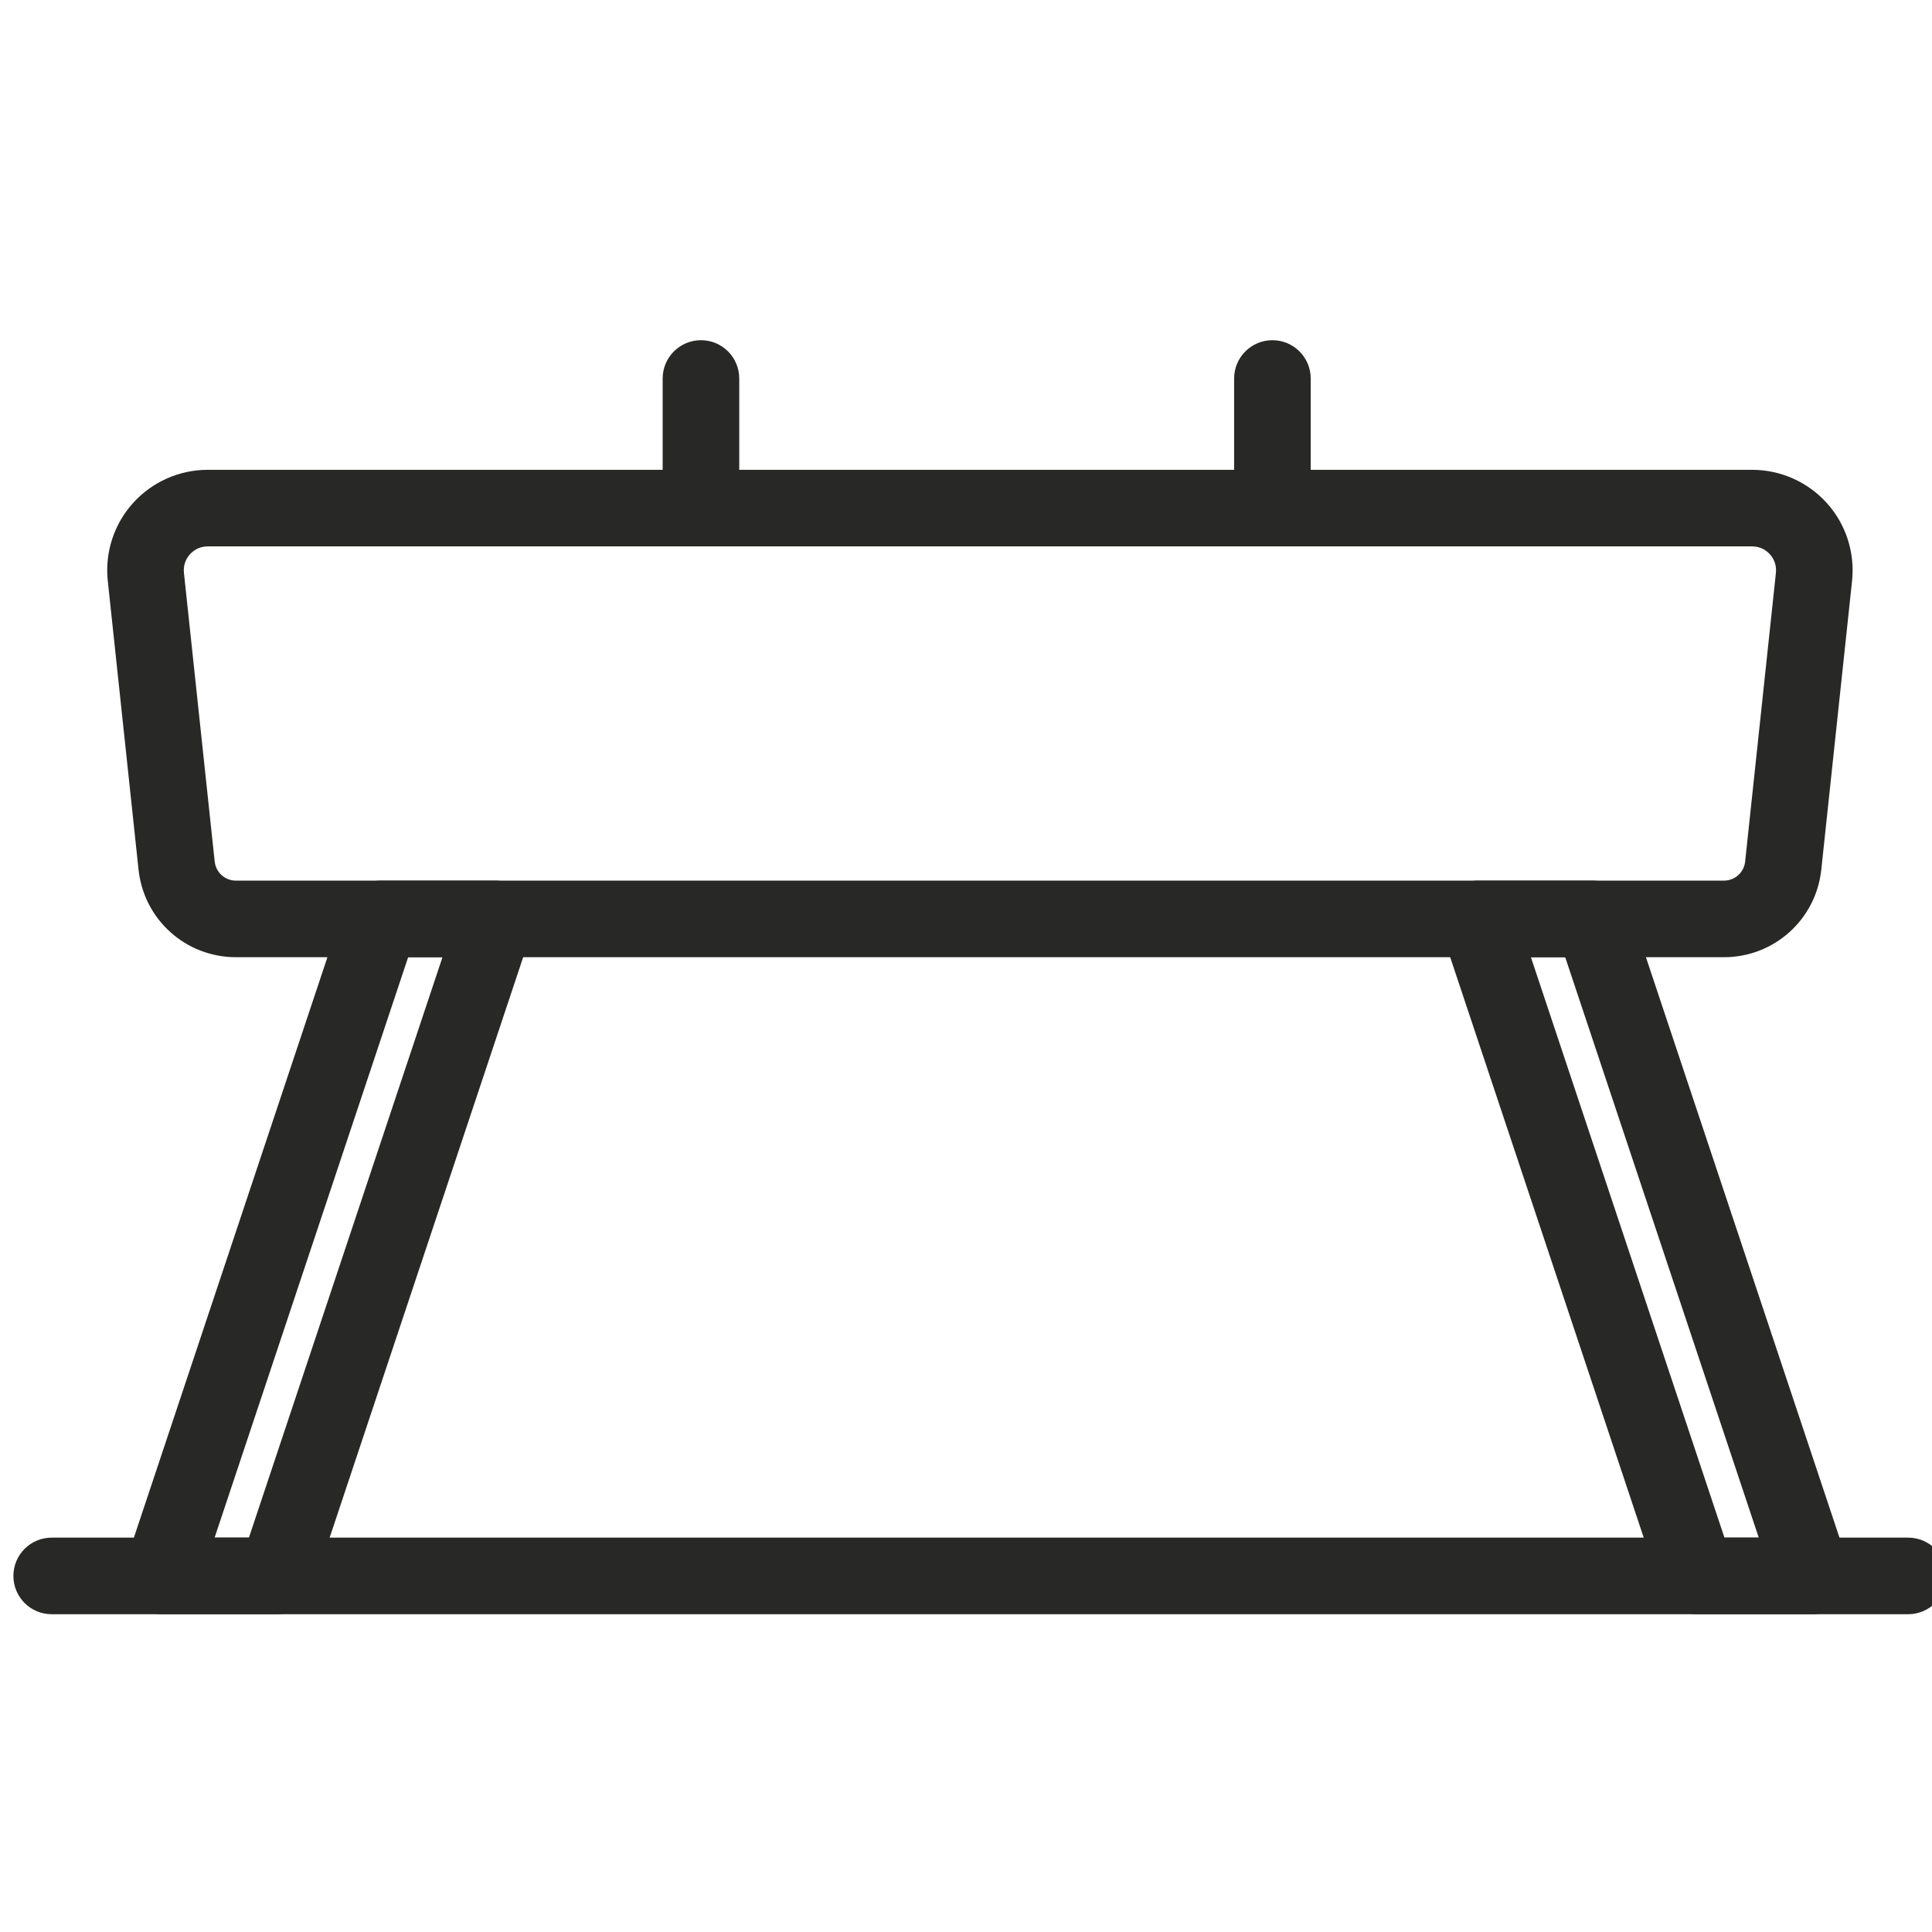 <?xml version="1.0" encoding="UTF-8" standalone="no"?>
<!DOCTYPE svg PUBLIC "-//W3C//DTD SVG 1.1//EN" "http://www.w3.org/Graphics/SVG/1.1/DTD/svg11.dtd">
<svg width="100%" height="100%" viewBox="0 0 40 40" version="1.1" xmlns="http://www.w3.org/2000/svg" xmlns:xlink="http://www.w3.org/1999/xlink" xml:space="preserve" xmlns:serif="http://www.serif.com/" style="fill-rule:evenodd;clip-rule:evenodd;stroke-linejoin:round;stroke-miterlimit:2;">
    <g transform="matrix(0.906,0,0,0.906,-512.852,-408.045)">
        <path d="M570.807,462.867C570.595,462.867 570.462,462.981 570.402,463.048C570.341,463.115 570.243,463.26 570.265,463.471L570.968,470.069C570.995,470.318 571.203,470.505 571.453,470.505L605.457,470.505C605.707,470.505 605.915,470.318 605.942,470.069L606.645,463.471C606.667,463.26 606.569,463.115 606.508,463.048C606.448,462.981 606.315,462.867 606.103,462.867L570.807,462.867ZM605.457,472.255L571.453,472.255C570.307,472.255 569.35,471.396 569.228,470.255L568.525,463.656C568.455,463.01 568.665,462.361 569.1,461.878C569.535,461.395 570.157,461.117 570.807,461.117L606.103,461.117C606.753,461.117 607.375,461.395 607.81,461.878C608.245,462.361 608.454,463.01 608.385,463.656L607.682,470.255C607.56,471.396 606.603,472.255 605.457,472.255Z" style="fill:rgb(40,40,38);fill-rule:nonzero;"/>
    </g>
    <g transform="matrix(0.906,0,0,0.906,-512.852,-408.045)">
        <path d="M605.469,485.519L606.253,485.519L601.83,472.255L601.046,472.255L605.469,485.519ZM607.467,487.269L604.838,487.269C604.461,487.269 604.127,487.028 604.008,486.67L599.002,471.656C598.913,471.39 598.958,471.097 599.122,470.868C599.287,470.64 599.551,470.505 599.832,470.505L602.461,470.505C602.838,470.505 603.172,470.746 603.291,471.104L608.297,486.117C608.386,486.384 608.341,486.677 608.177,486.905C608.012,487.134 607.748,487.269 607.467,487.269Z" style="fill:rgb(40,40,38);fill-rule:nonzero;"/>
    </g>
    <g transform="matrix(0.906,0,0,0.906,-512.852,-408.045)">
        <path d="M570.966,485.519L571.75,485.519L576.173,472.255L575.389,472.255L570.966,485.519ZM572.381,487.269L569.752,487.269C569.471,487.269 569.207,487.134 569.042,486.905C568.878,486.677 568.833,486.384 568.922,486.117L573.928,471.104C574.047,470.746 574.381,470.505 574.758,470.505L577.387,470.505C577.668,470.505 577.932,470.64 578.097,470.868C578.261,471.097 578.306,471.39 578.217,471.656L573.211,486.67C573.092,487.028 572.758,487.269 572.381,487.269Z" style="fill:rgb(40,40,38);fill-rule:nonzero;"/>
    </g>
    <g transform="matrix(0.906,0,0,0.906,-512.852,-408.045)">
        <path d="M582.08,462.616C581.597,462.616 581.205,462.225 581.205,461.741L581.205,459.03C581.205,458.547 581.597,458.155 582.08,458.155C582.564,458.155 582.955,458.547 582.955,459.03L582.955,461.741C582.955,462.225 582.564,462.616 582.08,462.616Z" style="fill:rgb(40,40,38);fill-rule:nonzero;"/>
    </g>
    <g transform="matrix(0.906,0,0,0.906,-512.852,-408.045)">
        <path d="M595.139,462.616C594.656,462.616 594.264,462.225 594.264,461.741L594.264,459.03C594.264,458.547 594.656,458.155 595.139,458.155C595.622,458.155 596.014,458.547 596.014,459.03L596.014,461.741C596.014,462.225 595.622,462.616 595.139,462.616Z" style="fill:rgb(40,40,38);fill-rule:nonzero;"/>
    </g>
    <g transform="matrix(0.906,0,0,0.906,-512.852,-408.045)">
        <path d="M609.667,487.269L567.243,487.269C566.759,487.269 566.368,486.877 566.368,486.394C566.368,485.91 566.759,485.519 567.243,485.519L609.667,485.519C610.151,485.519 610.542,485.91 610.542,486.394C610.542,486.877 610.151,487.269 609.667,487.269Z" style="fill:rgb(40,40,38);fill-rule:nonzero;"/>
    </g>
</svg>
